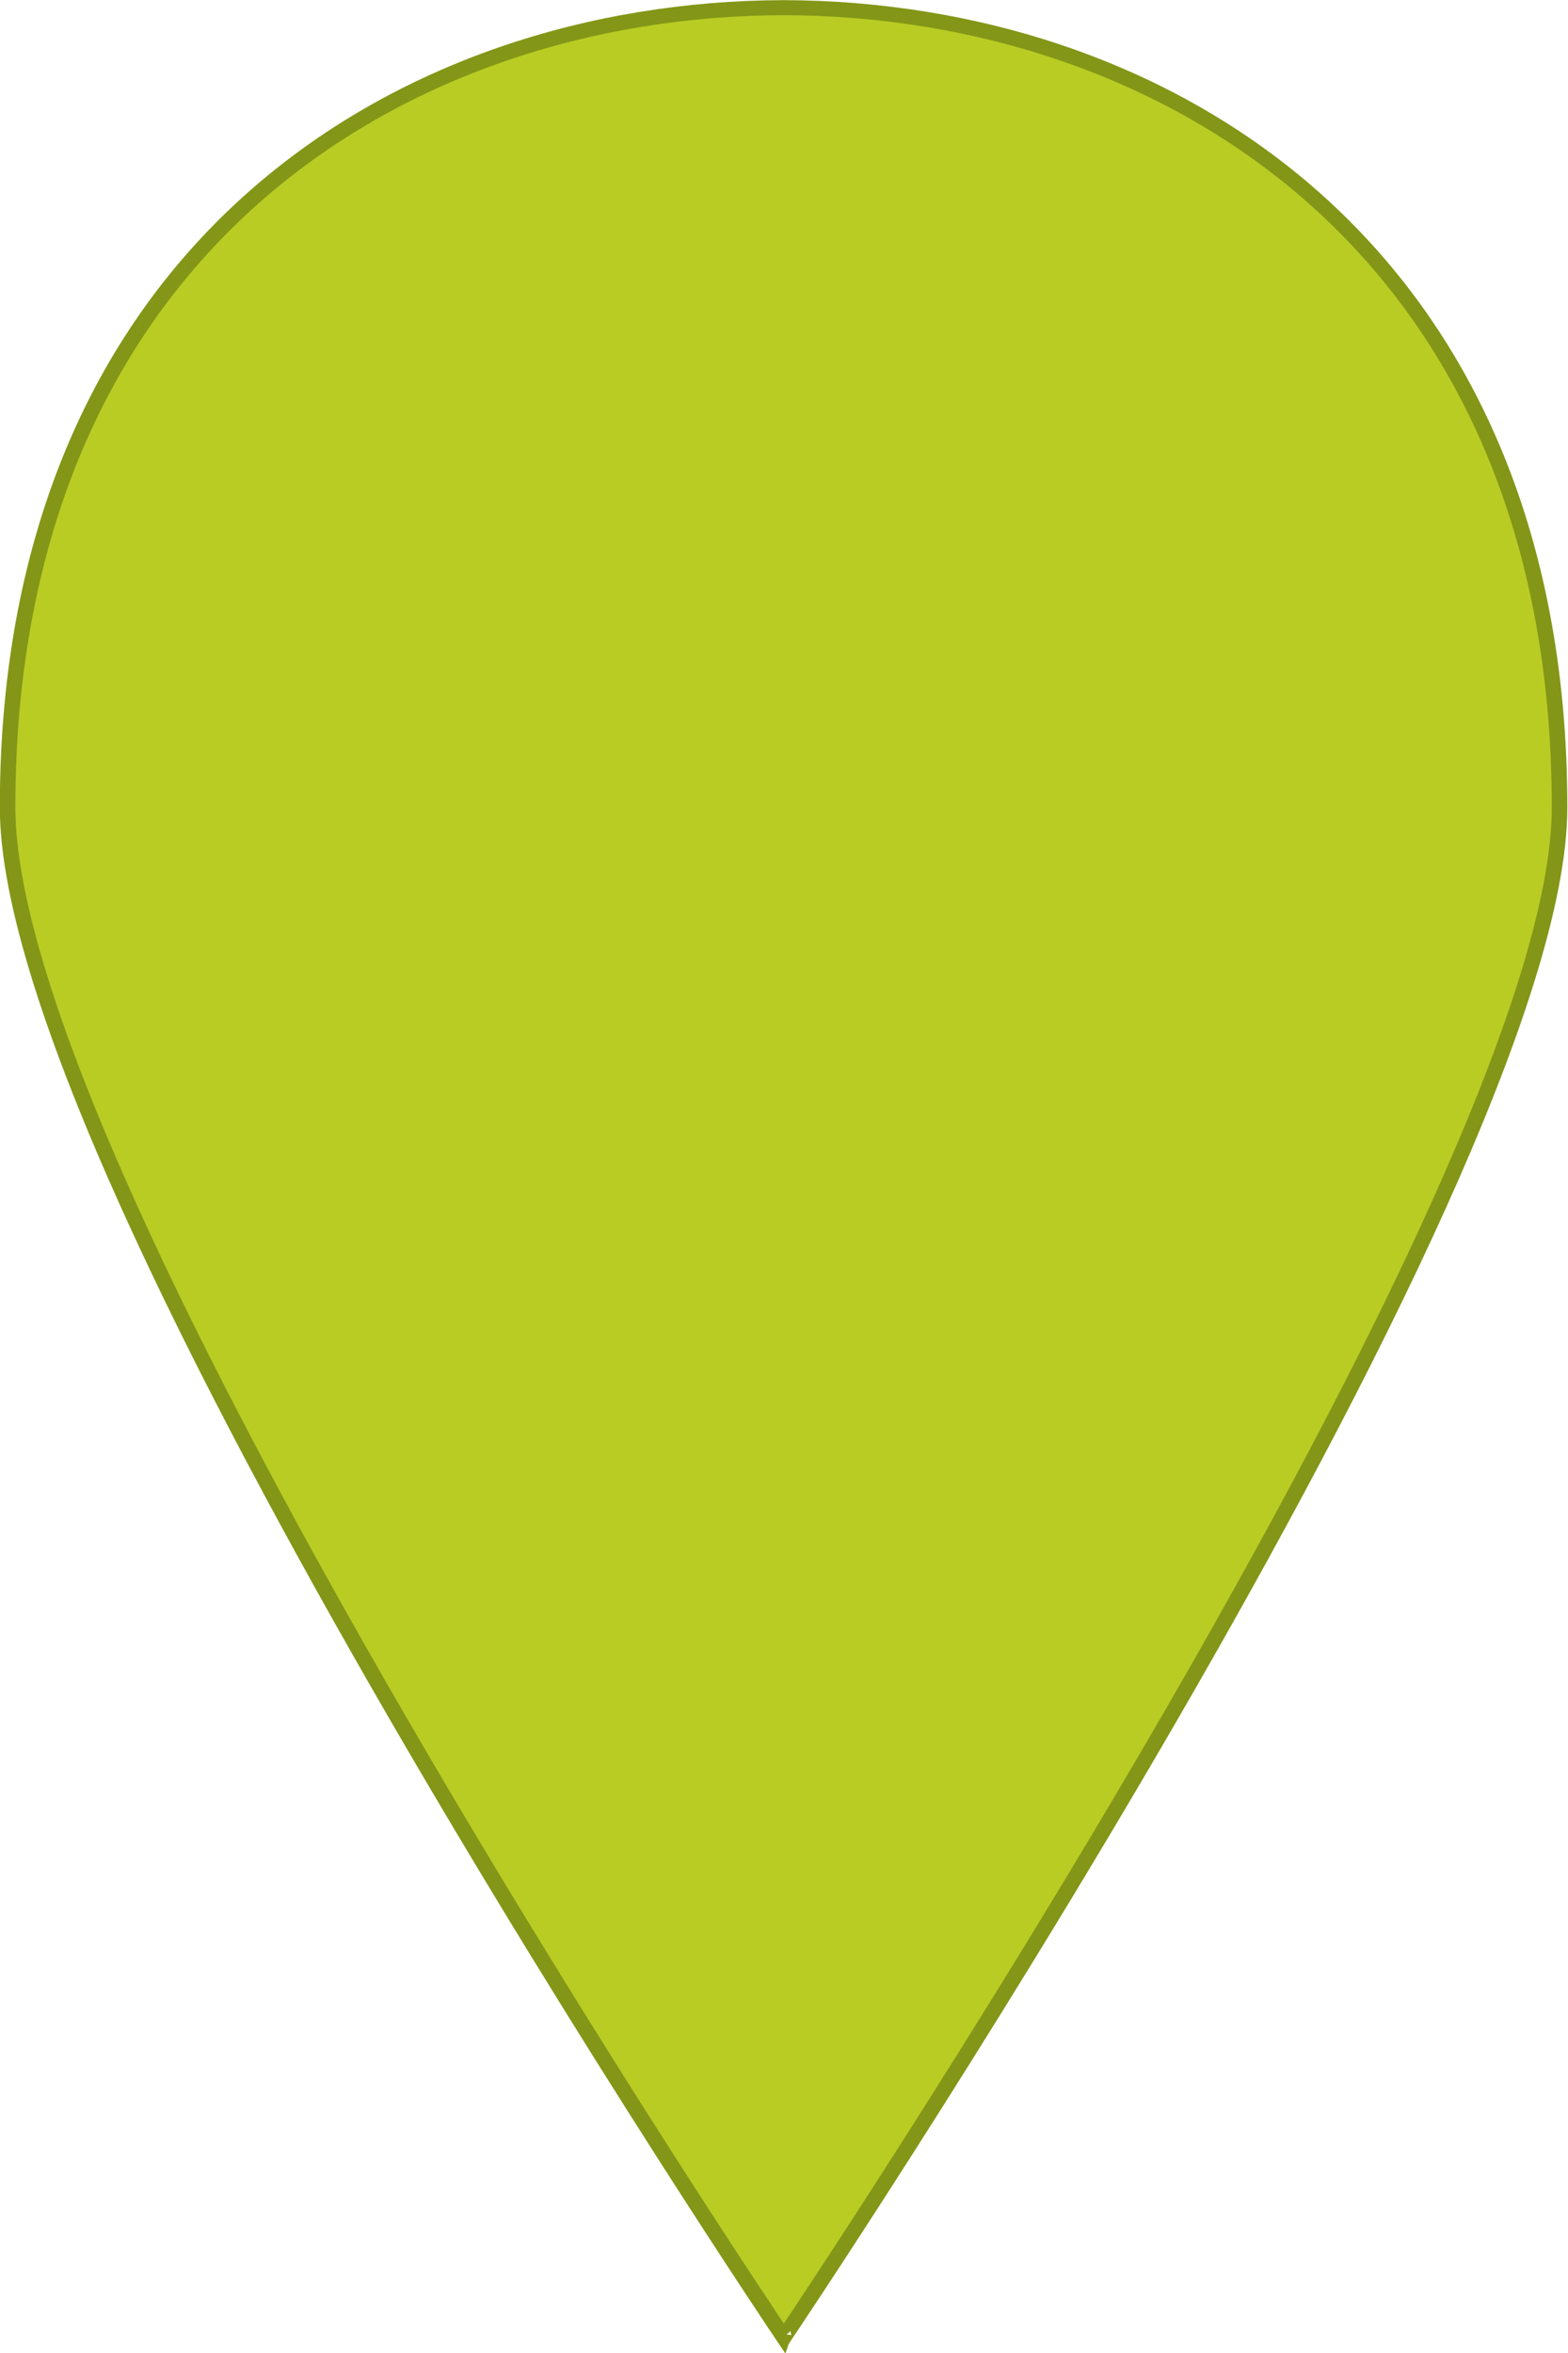 <?xml version="1.0" encoding="UTF-8" standalone="no"?>
<svg version="1.1" id="Layer_1" x="0px" y="0px" viewBox="0 0 100 150" enable-background="new 0 0 365 560" xml:space="preserve" width="100" height="150"
   xmlns="http://www.w3.org/2000/svg"
   xmlns:svg="http://www.w3.org/2000/svg">
   <defs id="defs9" />

   <g id="g833" transform="scale(0.285,0.285)">
      <g id="g4" transform="matrix(0.99,0,0,0.957,-5.727,-5.655)">
         <path fill="#00AEEF" d="m 182.9,551.7 c 0,0.1 0.2,0.3 0.2,0.3 0,0 175.2,-269 175.2,-357.4 C 358.3,64.5 269.5,7.9 182.9,7.7 96.3,7.9 7.5,64.5 7.5,194.6 7.5,283 182.8,552 182.8,552 Z" id="path2" style="fill:#b8cc24;fill-opacity:1;stroke:#839617;stroke-width:3.51;stroke-miterlimit:4;stroke-dasharray:none;stroke-opacity:1" />
      </g>
   </g>

</svg>
